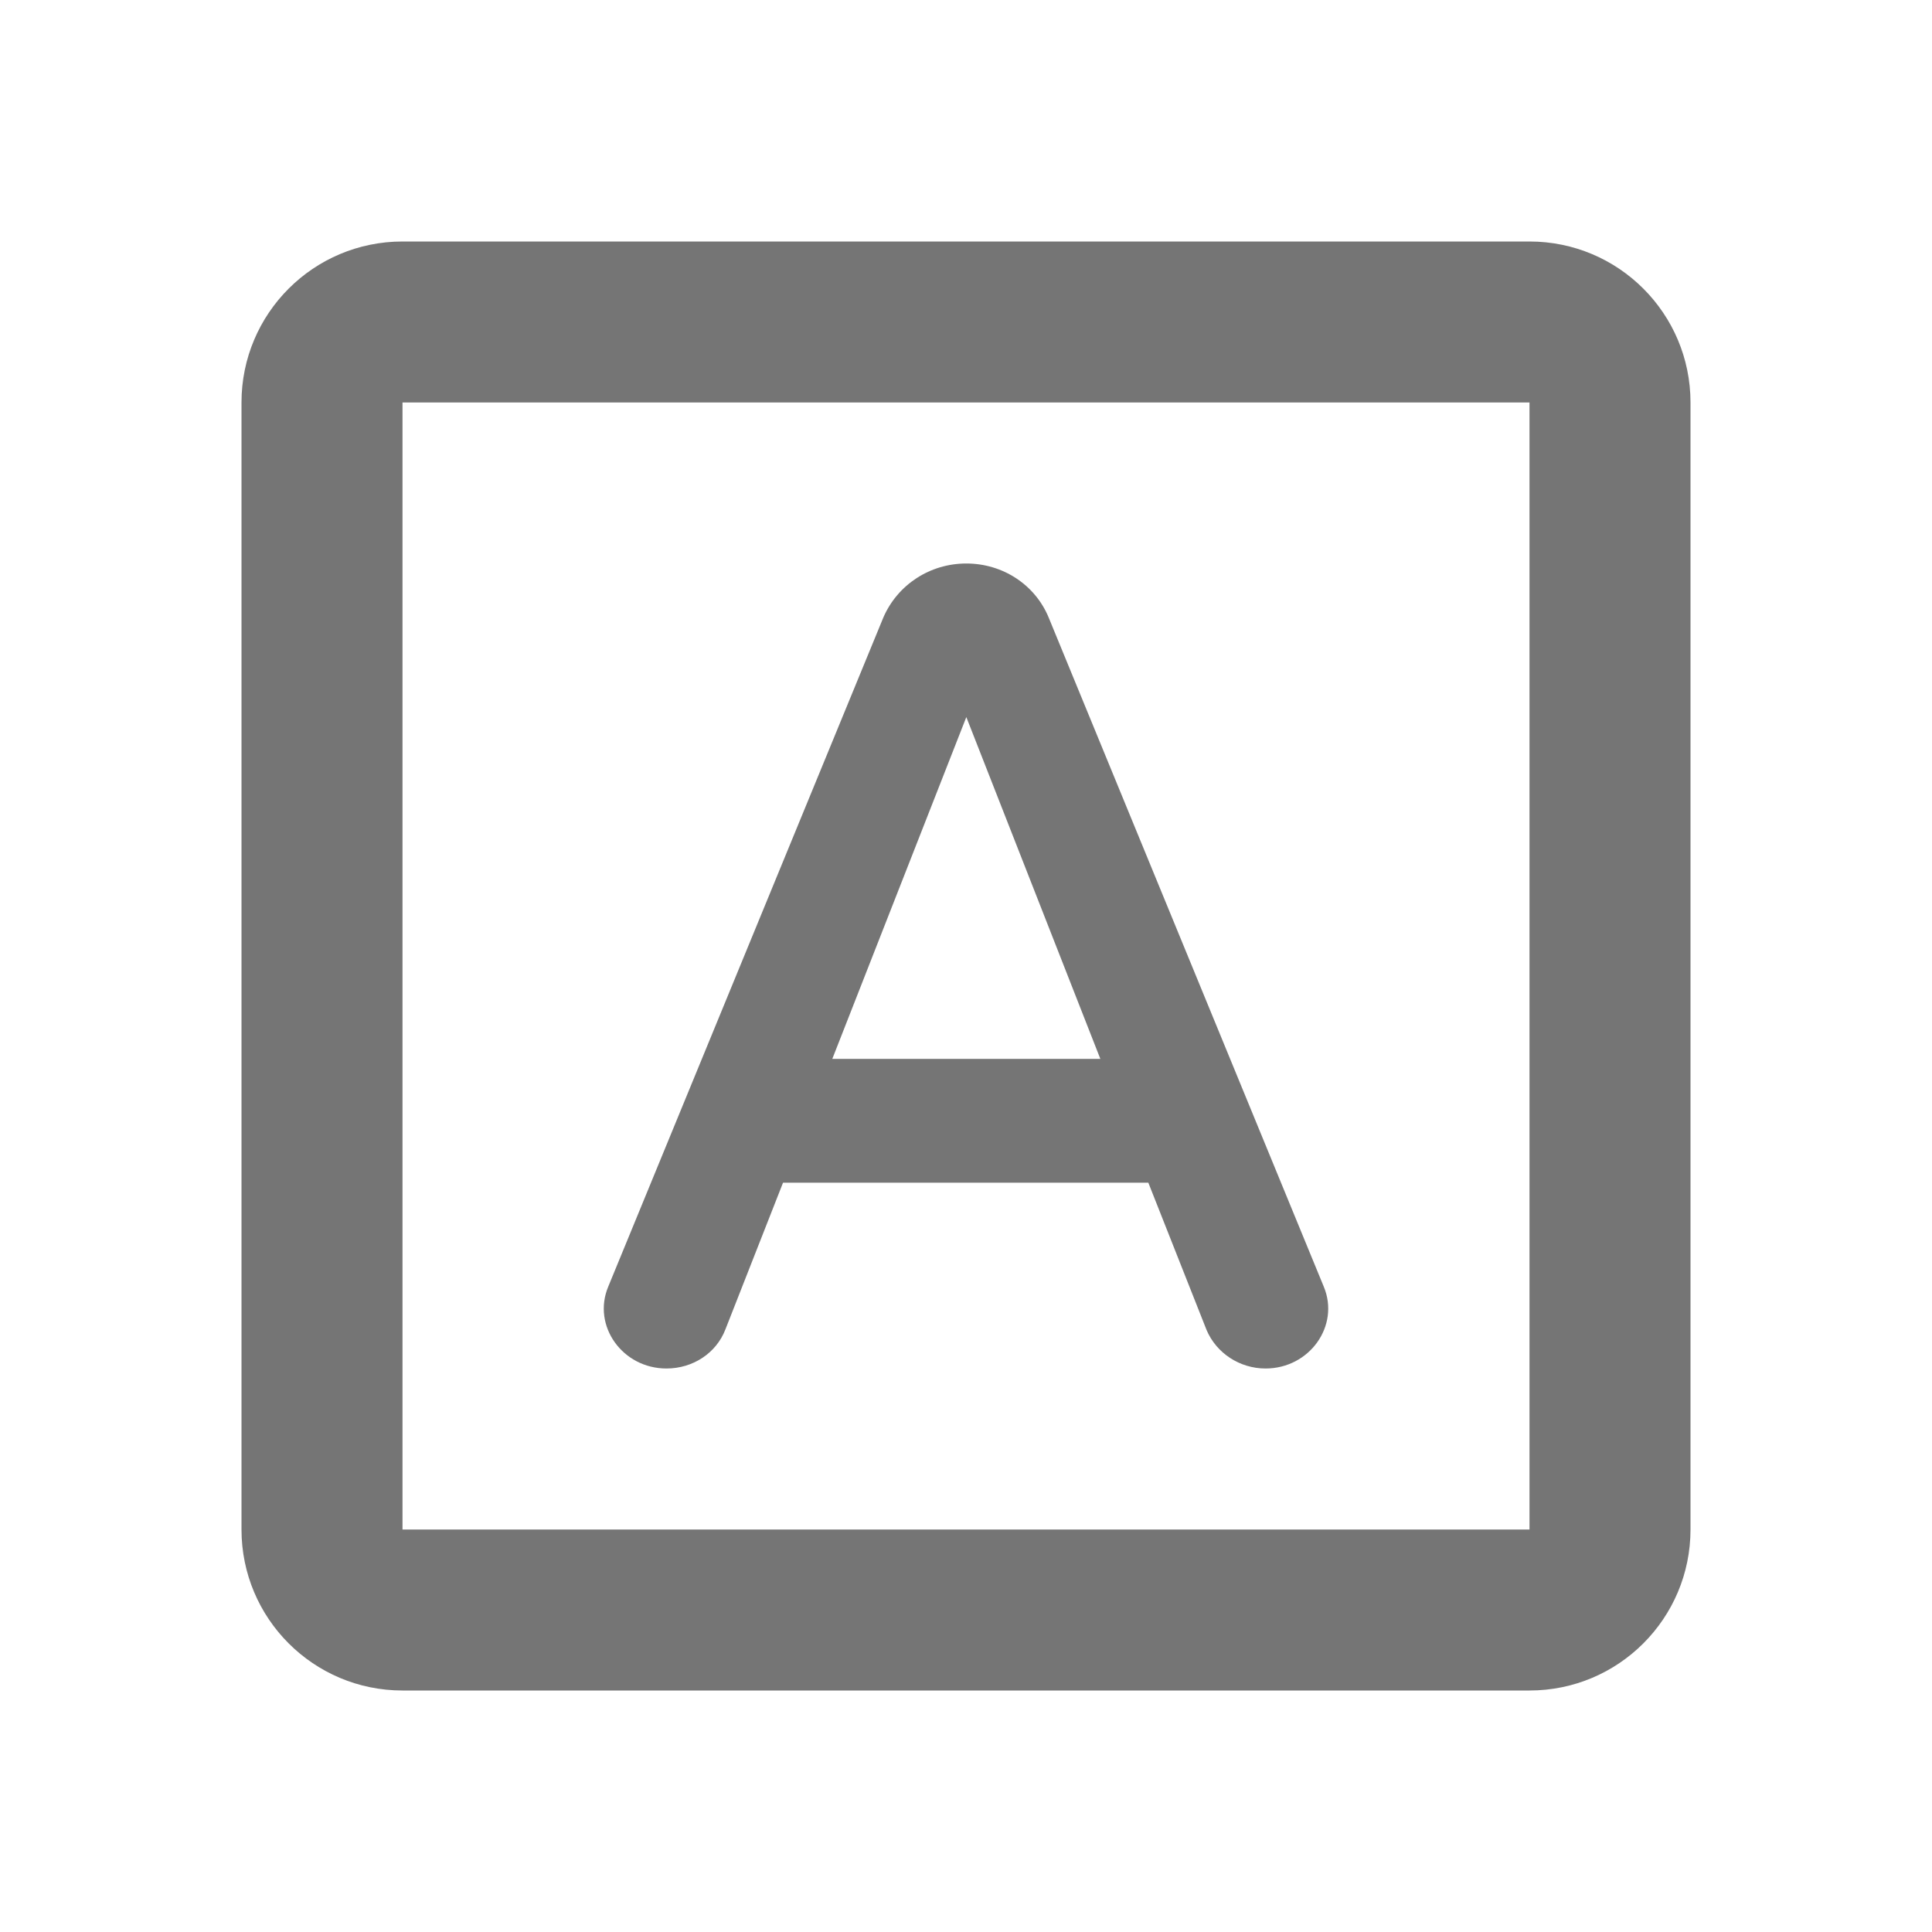 <svg width="24" height="24" viewBox="0 0 24 24" fill="none" xmlns="http://www.w3.org/2000/svg">
<path fill-rule="evenodd" clip-rule="evenodd" d="M3 5C3 3.895 3.895 3 5 3H19C20.105 3 21 3.895 21 5V19C21 20.105 20.105 21 19 21H5C3.895 21 3 20.105 3 19V5ZM5 5H19V19H5V5ZM12.004 8.908L13.669 13.154H10.339L12.004 8.908ZM14.265 14.692L14.989 16.523C15.11 16.808 15.399 17 15.721 17C16.268 17 16.646 16.469 16.445 15.985L13.026 7.669C12.857 7.262 12.455 7 12.004 7C11.553 7 11.151 7.262 10.974 7.669L7.555 15.985C7.354 16.469 7.732 17 8.279 17C8.609 17 8.898 16.808 9.011 16.515L9.727 14.692H14.265Z" fill="black" fill-opacity="0.54"/>
</svg>
